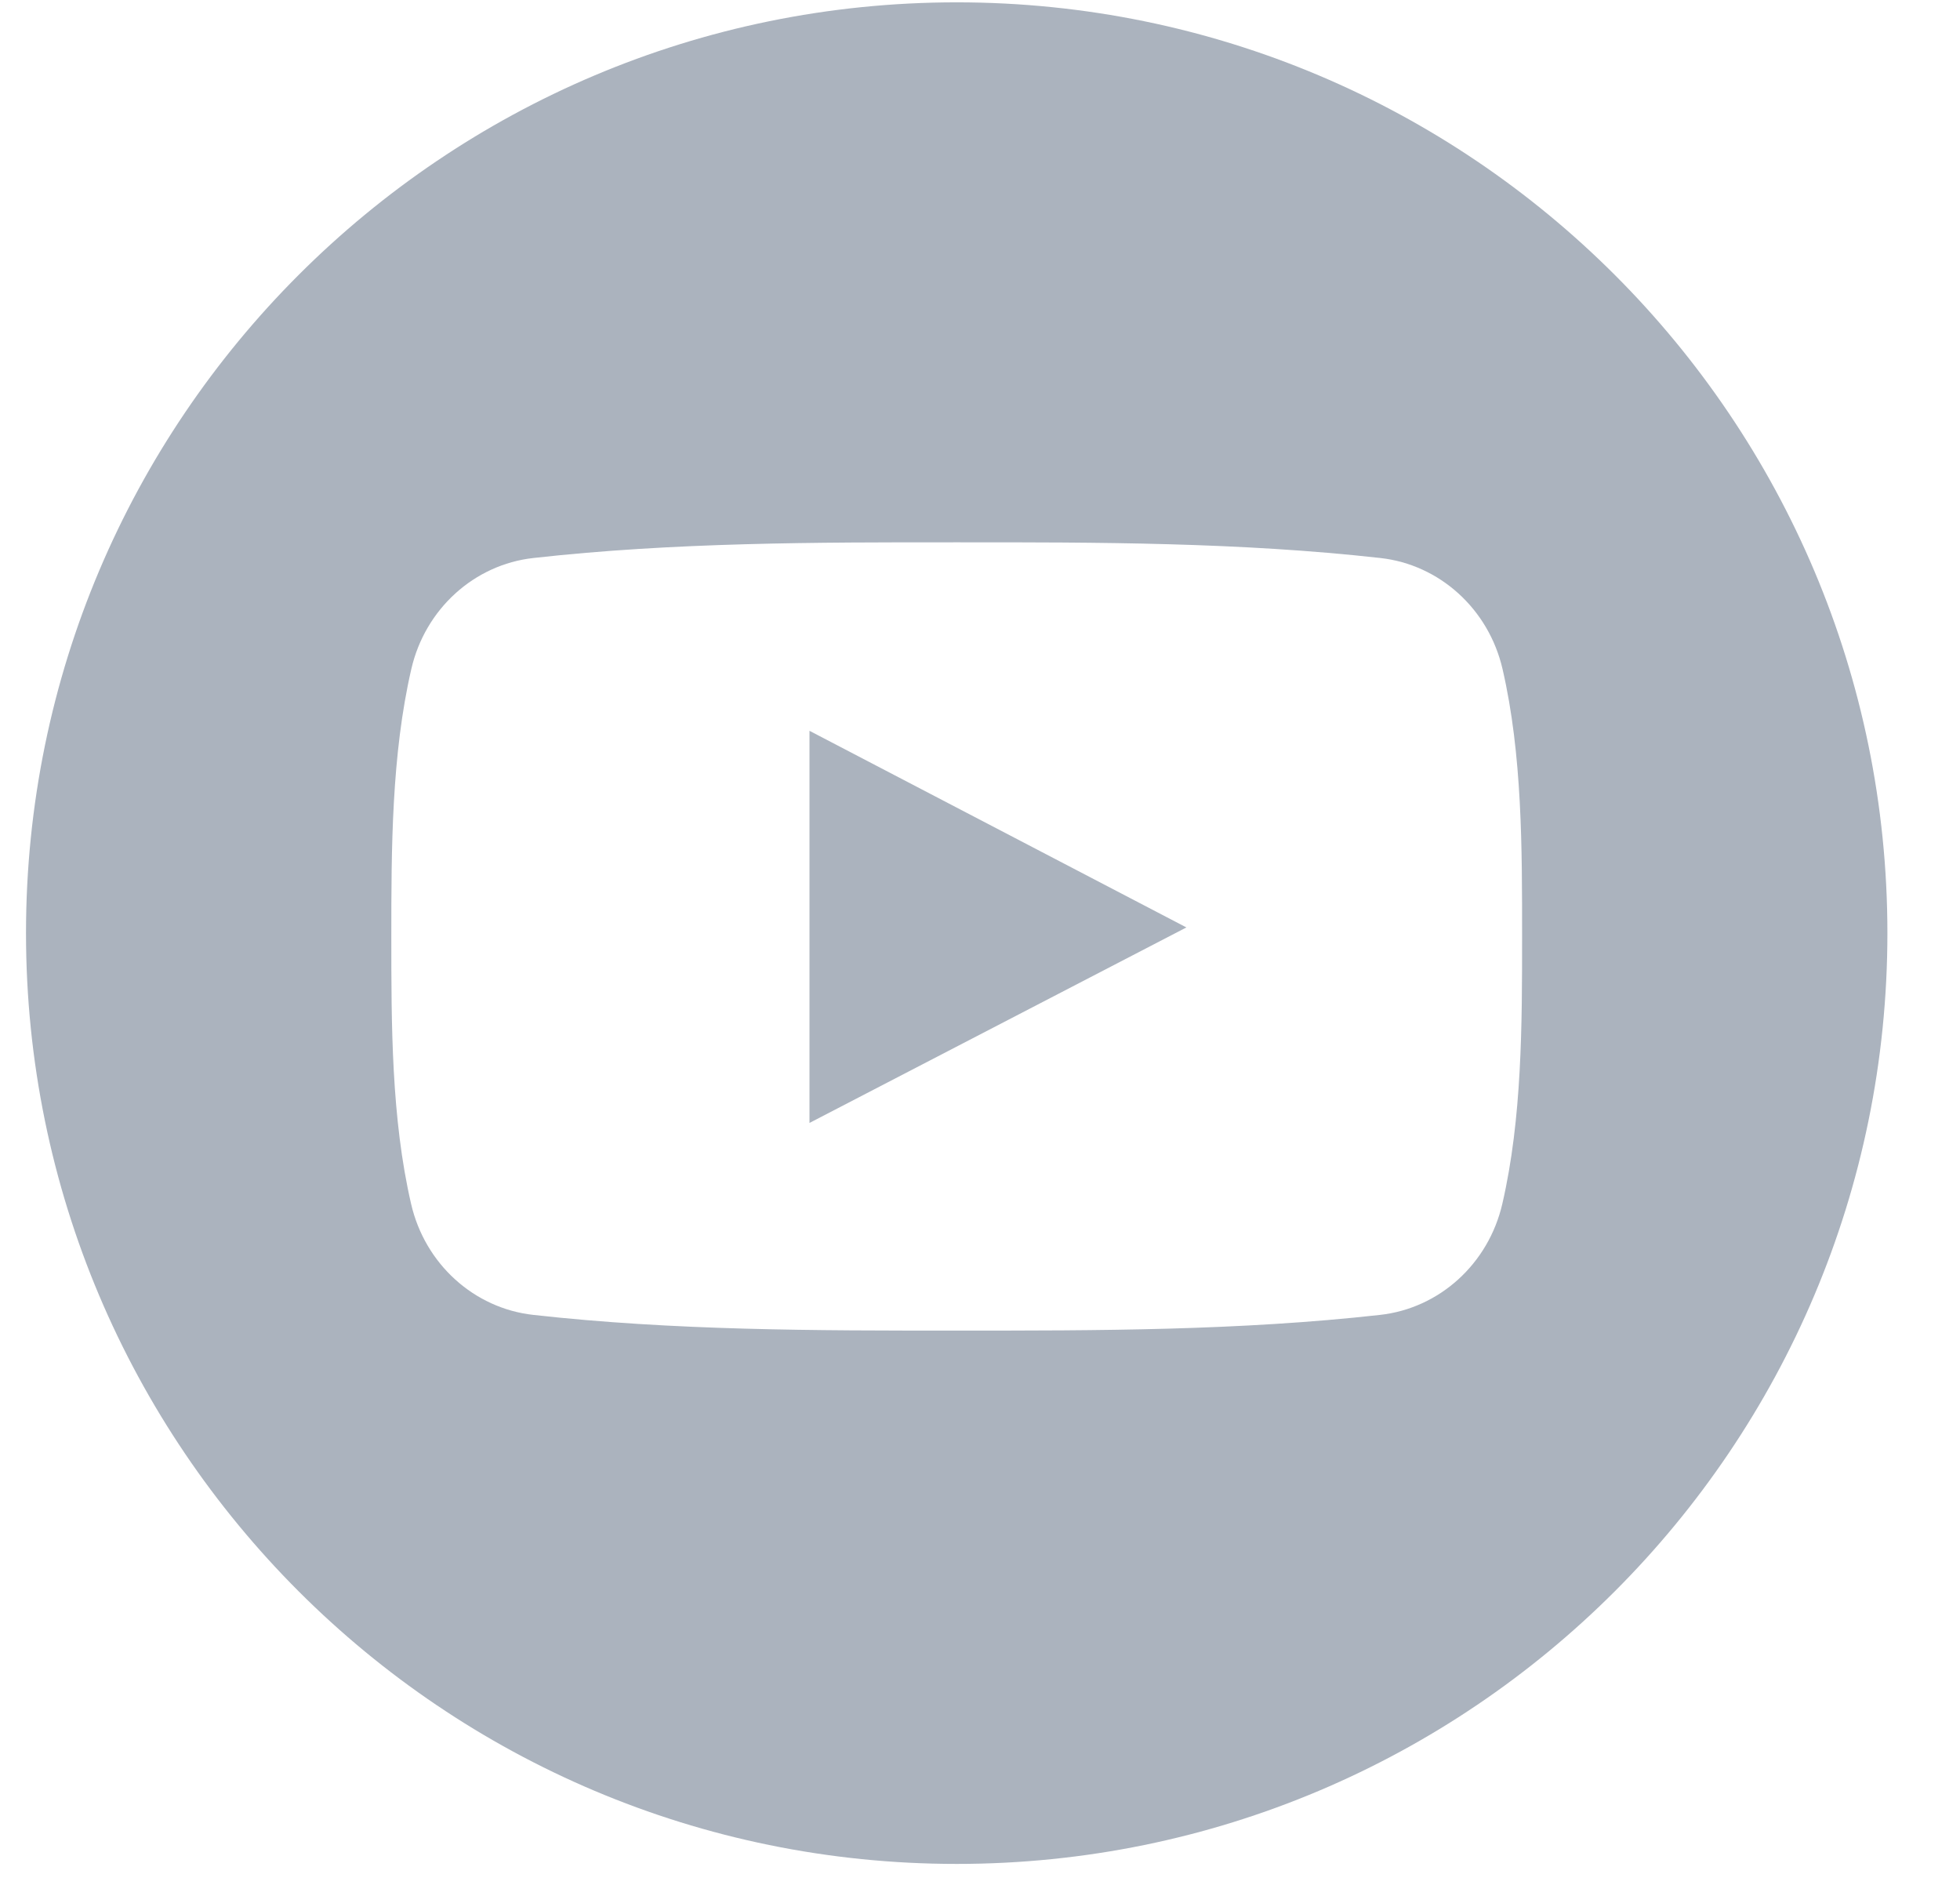 <?xml version="1.0" encoding="UTF-8"?>
<svg width="26px" height="25px" viewBox="0 0 26 25" version="1.1" xmlns="http://www.w3.org/2000/svg" xmlns:xlink="http://www.w3.org/1999/xlink">
    <!-- Generator: Sketch 45 (43475) - http://www.bohemiancoding.com/sketch -->
    <title>Assets/Icons/Youtube</title>
    <desc>Created with Sketch.</desc>
    <defs></defs>
    <g id="Symbols" stroke="none" stroke-width="1" fill="none" fill-rule="evenodd">
        <g id="Sections/Navigation/FooterNav-Desktop" transform="translate(-1294, -58)" fill="#ABB3BE">
            <g id="Footer">
                <g id="CTA-Bar">
                    <g id="LetsSocial" transform="translate(1023, 58)">
                        <g id="SocialIcons01" transform="translate(143, 0)">
                            <g id="Assets/Icons/Social/Youtube" transform="translate(128, 0)">
                                <g id="Group-16" transform="translate(0.333, 0)">
                                    <path d="M19.596,15.966 C19.412,16.764 18.76,17.353 17.974,17.44 C16.115,17.648 14.233,17.649 12.358,17.648 C10.483,17.649 8.601,17.648 6.741,17.44 C5.955,17.353 5.303,16.764 5.12,15.966 C4.858,14.831 4.858,13.59 4.858,12.42 C4.858,11.251 4.861,10.011 5.123,8.875 C5.306,8.077 5.958,7.488 6.743,7.401 C8.603,7.193 10.486,7.192 12.36,7.193 C14.235,7.192 16.117,7.193 17.977,7.401 C18.763,7.488 19.415,8.077 19.599,8.875 C19.861,10.011 19.858,11.251 19.858,12.42 C19.858,13.59 19.858,14.831 19.596,15.966 M12.358,0.031 C5.54,0.031 0.012,5.558 0.012,12.376 C0.012,19.195 5.54,24.722 12.358,24.722 C19.177,24.722 24.704,19.195 24.704,12.376 C24.704,5.558 19.177,0.031 12.358,0.031" id="Fill-14"></path>
                                    <path d="M10.405,14.894 C12.076,14.027 13.732,13.168 15.405,12.301 C13.727,11.426 12.071,10.562 10.405,9.693 L10.405,14.894 Z" id="Fill-12"></path>
                                </g>
                            </g>
                        </g>
                    </g>
                </g>
            </g>
        </g>
    </g>
</svg>